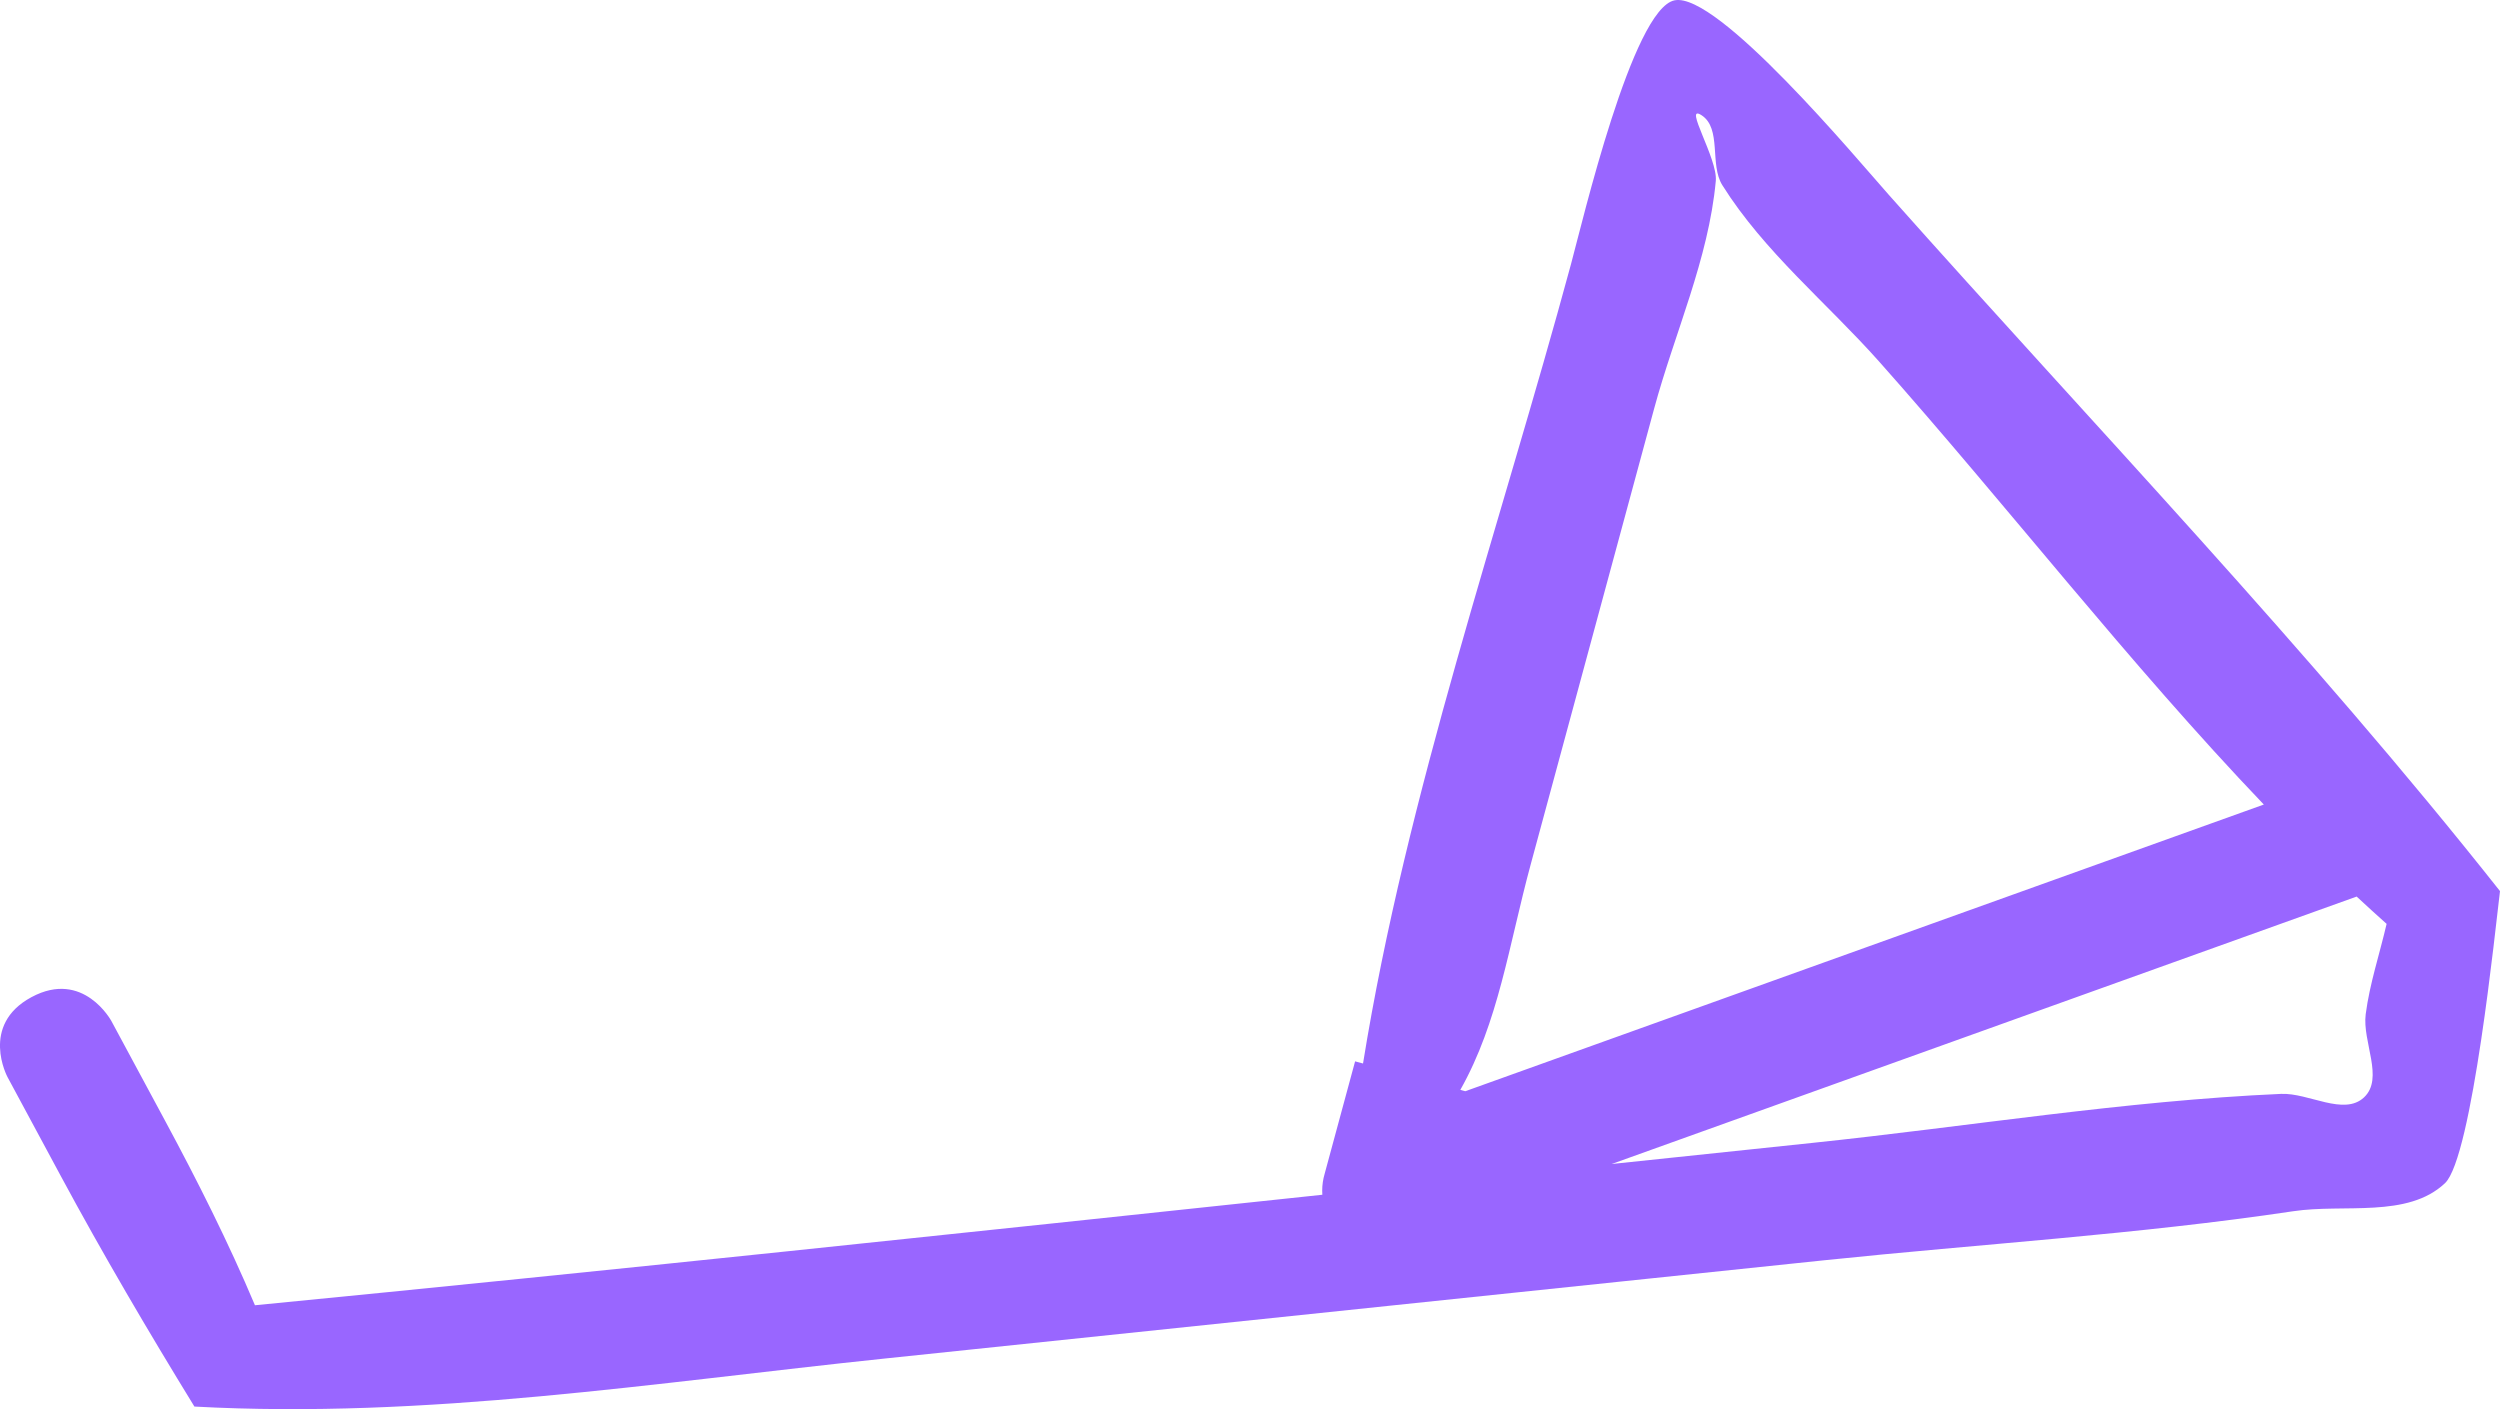 <svg version="1.1" xmlns="http://www.w3.org/2000/svg" xmlns:xlink="http://www.w3.org/1999/xlink" width="105.922" height="59.704" viewBox="0,0,105.922,59.704"><g transform="translate(-166.98,-143.552)"><g data-paper-data="{&quot;isPaintingLayer&quot;:true}" fill="#9966ff" fill-rule="nonzero" stroke="none" stroke-width="0.5" stroke-linecap="butt" stroke-linejoin="miter" stroke-miterlimit="10" stroke-dasharray="" stroke-dashoffset="0" style="mix-blend-mode: normal"><path d="M168.315,185.799c2.201,-1.185 3.386,1.016 3.386,1.016l2.259,4.195c1.379,2.561 2.692,5.164 3.822,7.844c15.082,-1.473 30.153,-3.078 45.224,-4.682c-0.004,-0.057 -0.006,-0.114 -0.006,-0.172c0,-0.246 0.036,-0.484 0.102,-0.709l1.292,-4.771l0.336,0.091c1.844,-11.447 5.799,-22.743 8.813,-33.874c0.486,-1.795 2.604,-10.802 4.384,-11.171c1.818,-0.377 7.734,6.728 9.085,8.247c8.669,9.753 17.796,19.259 25.89,29.494c-0.185,1.474 -1.177,11.289 -2.333,12.377c-1.586,1.493 -4.272,0.863 -6.426,1.186c-6.568,0.983 -13.285,1.389 -19.892,2.08c-13.261,1.387 -26.522,2.774 -39.783,4.161c-9.758,1.021 -19.444,2.571 -29.251,2.035c-1.967,-3.207 -3.876,-6.453 -5.66,-9.766l-2.259,-4.195c0,0 -1.185,-2.201 1.016,-3.386zM262.894,177.638c-5.704,-5.97 -10.893,-12.686 -16.297,-18.766c-2.215,-2.491 -4.873,-4.65 -6.644,-7.474c-0.548,-0.873 -0.016,-2.403 -0.881,-2.964c-0.797,-0.517 0.692,1.839 0.604,2.785c-0.307,3.319 -1.743,6.435 -2.614,9.652c-1.743,6.435 -3.486,12.87 -5.228,19.305c-0.932,3.442 -1.36,6.677 -2.982,9.553l0.21,0.057c11.276,-4.052 22.555,-8.098 33.832,-12.146zM266.83,181.538c-10.522,3.777 -21.044,7.556 -31.567,11.332c2.823,-0.299 5.645,-0.596 8.468,-0.891c6.586,-0.689 13.277,-1.789 19.892,-2.08c1.173,-0.052 2.665,0.95 3.52,0.146c0.855,-0.805 -0.082,-2.358 0.069,-3.522c0.169,-1.299 0.591,-2.552 0.886,-3.828c-0.426,-0.379 -0.849,-0.765 -1.268,-1.155z"/></g></g></svg>